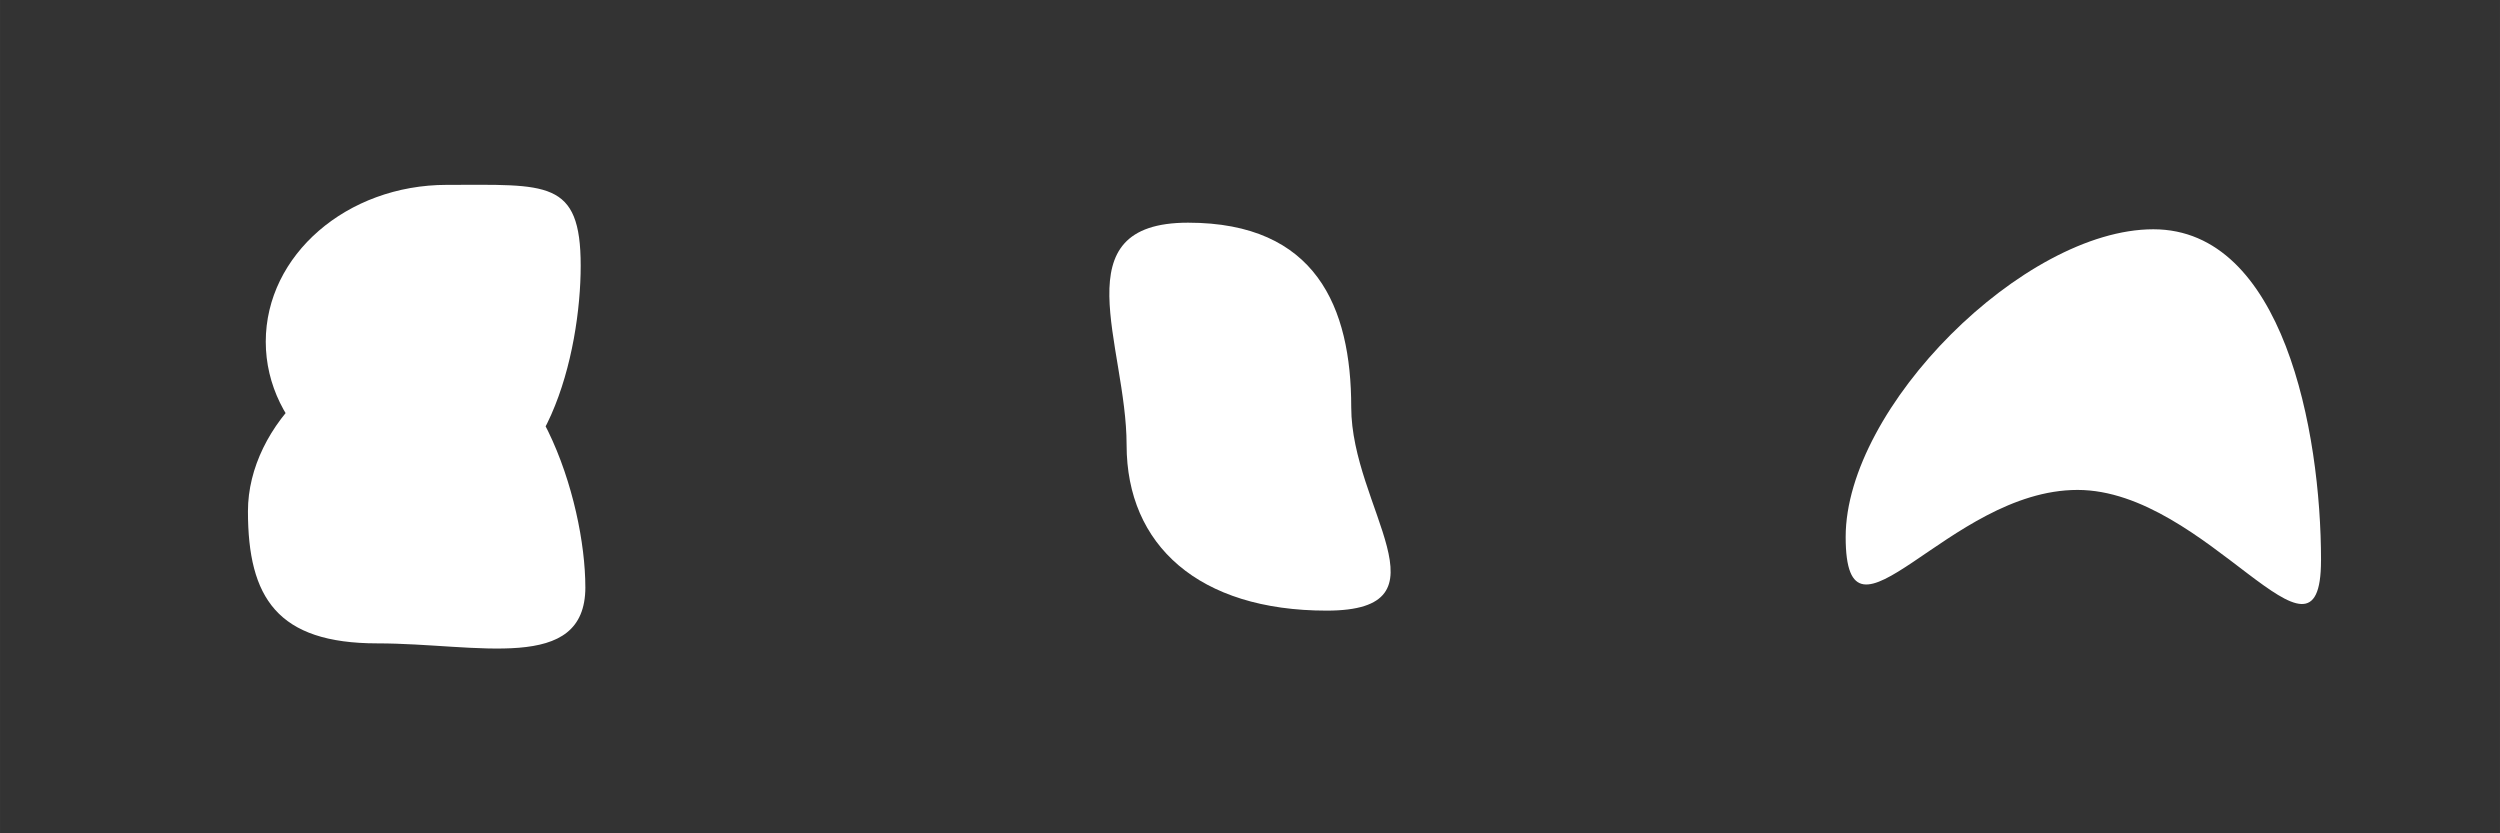 <?xml version="1.0" encoding="UTF-8" standalone="no"?>
<!-- Created with Inkscape (http://www.inkscape.org/) -->

<svg
   width="384"
   height="128"
   viewBox="0 0 101.6 33.867"
   version="1.1"
   id="svg3454"
   inkscape:export-filename="Crumbs.svg"
   inkscape:export-xdpi="96"
   inkscape:export-ydpi="96"
   inkscape:version="1.2.1 (9c6d41e410, 2022-07-14)"
   sodipodi:docname="Crumbs.svg"
   xmlns:inkscape="http://www.inkscape.org/namespaces/inkscape"
   xmlns:sodipodi="http://sodipodi.sourceforge.net/DTD/sodipodi-0.dtd"
   xmlns="http://www.w3.org/2000/svg"
   xmlns:svg="http://www.w3.org/2000/svg">
  <rect x="0" y="0" width="101.6" height="33.867" fill="#333333" stroke="none"/>
  <sodipodi:namedview
     id="namedview3456"
     pagecolor="#ffffff"
     bordercolor="#000000"
     borderopacity="0.25"
     inkscape:showpageshadow="2"
     inkscape:pageopacity="0.0"
     inkscape:pagecheckerboard="0"
     inkscape:deskcolor="#d1d1d1"
     inkscape:document-units="mm"
     showgrid="true"
     showguides="false"
     inkscape:zoom="2"
     inkscape:cx="155.5"
     inkscape:cy="76.75"
     inkscape:window-width="1920"
     inkscape:window-height="1001"
     inkscape:window-x="-9"
     inkscape:window-y="-9"
     inkscape:window-maximized="1"
     inkscape:current-layer="layer1">
    <inkscape:grid
       type="xygrid"
       id="grid6150"
       spacingx="4.233"
       spacingy="4.233"
       empspacing="8"
       originy="0"
       originx="0" />
  </sodipodi:namedview>
  <defs
     id="defs3451" />
  <g
     inkscape:label="Layer 1"
     inkscape:groupmode="layer"
     id="layer1">
    <path
       id="ellipse1209"
       style="fill:#ffffff;stroke-width:2.488;stroke-dasharray:none"
       d="m 23.599,10.799 c 0,3.52 -1.377,9.462 -5.441,9.462 -4.064,0 -7.358,-2.854 -7.358,-6.374 0,-3.52 3.294,-6.374 7.358,-6.374 4.064,0 5.441,-0.234 5.441,3.286 z m 0.19,13.064 c 0,3.52 -4.39,2.284 -8.454,2.284 -4.064,0 -5.259,-1.852 -5.259,-5.372 0,-3.52 3.568,-6.958 7.632,-6.958 4.064,0 6.08,6.526 6.08,10.046 z"
       sodipodi:nodetypes="ssssssssss" />
    <path
       id="path1991"
       style="fill:#ffffff;stroke-width:3.65"
       d="m 54.914,16.549 c 0,4.071 4.198,8.267 -0.999,8.267 -5.197,0 -8.13,-2.66 -8.13,-6.731 0,-4.071 -2.701,-9.035 2.497,-9.035 5.197,0 6.632,3.428 6.632,7.499 z"
       sodipodi:nodetypes="sssss" />
    <path
       id="path2722"
       style="fill:#ffffff;stroke-width:3.379"
       d="m 94.326,22.771 c 0,5.269 -4.627,-2.86 -9.896,-2.86 -5.269,0 -9.422,7.181 -9.422,1.911 -6e-6,-5.269 7.235,-12.504 12.504,-12.504 5.269,-1.3e-5 6.815,8.183 6.815,13.452 z"
       sodipodi:nodetypes="sssss" />
  </g>
</svg>
